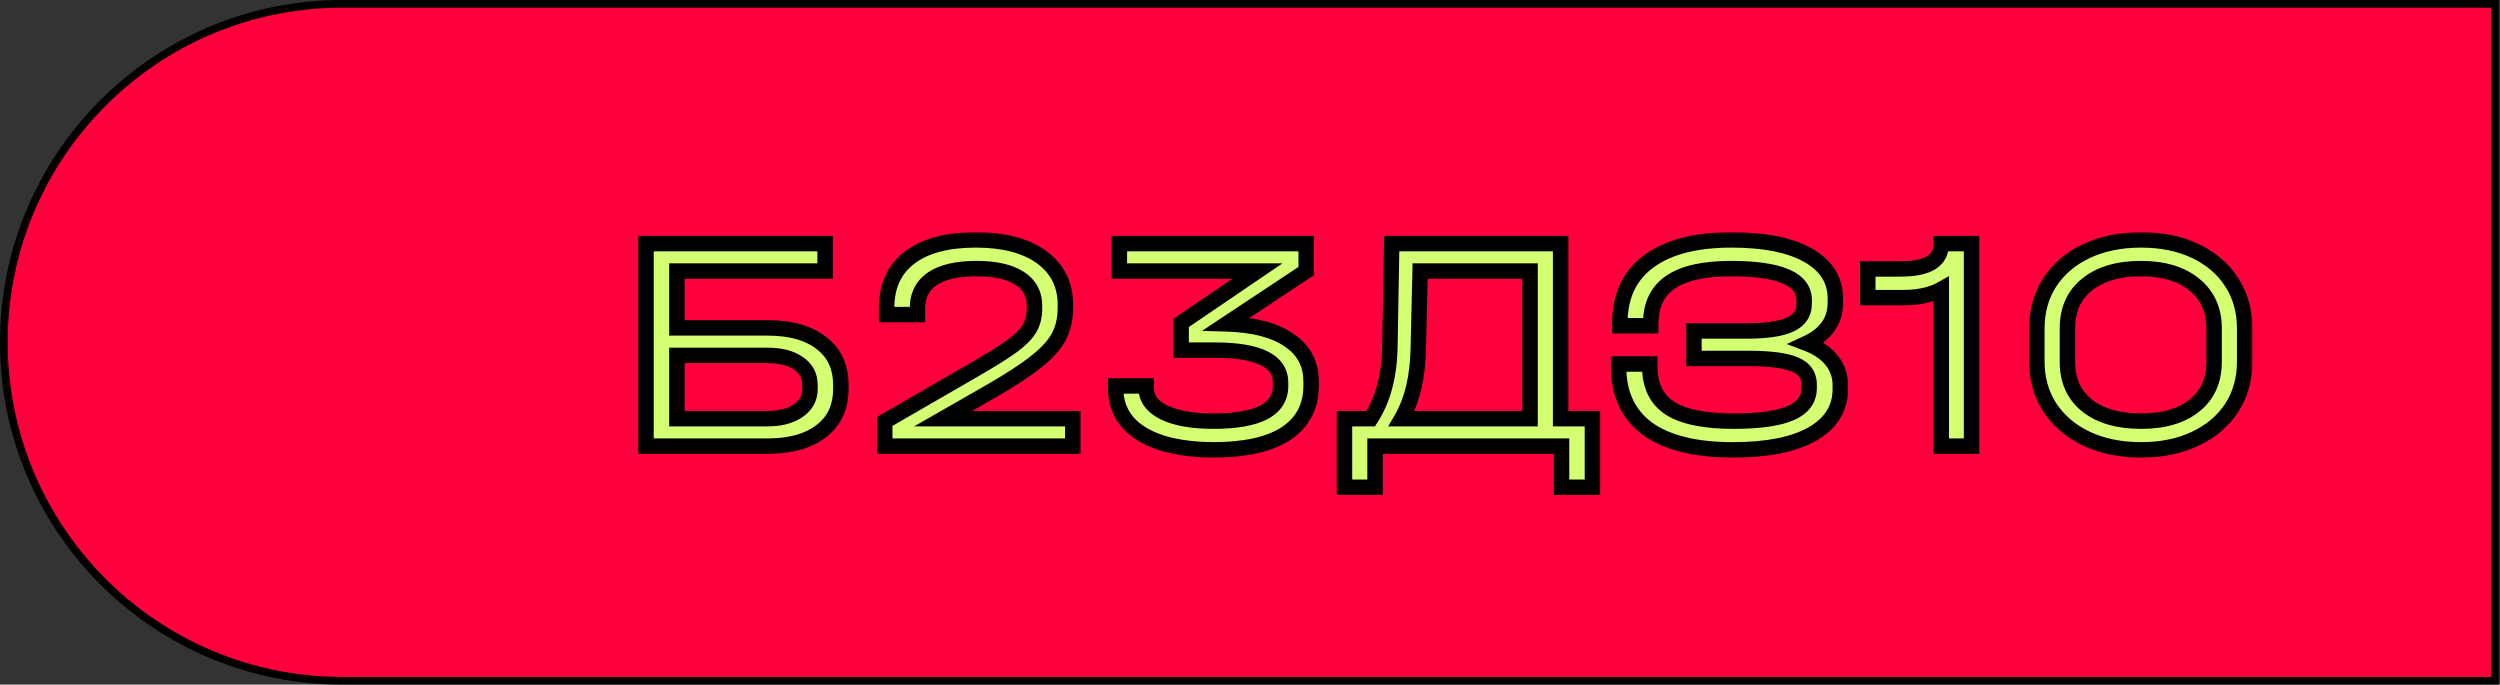 <svg width="325" height="89" viewBox="0 0 325 89" fill="none" xmlns="http://www.w3.org/2000/svg">
<rect x="0" y="0" width="325" height="89" fill="#333333" stroke="none"/>
<path d="M44.5 88.5H324.339V0.5H44.5C20.2 0.5 0.5 20.2 0.5 44.5C0.5 68.8 20.2 88.5 44.5 88.5Z" fill="#FF003D" stroke="black"/>
<mask id="path-2-outside-1_115_6" maskUnits="userSpaceOnUse" x="82" y="30" width="211" height="35" fill="black">
<rect fill="white" x="82" y="30" width="211" height="35"/>
<path d="M107.262 31.668V35.24H87.995V42.626H99.756C102.78 42.626 105.122 43.282 106.781 44.593C108.467 45.877 109.31 47.697 109.31 50.052V50.574C109.31 52.902 108.467 54.722 106.781 56.033C105.095 57.344 102.753 58 99.756 58H83.981V31.668H107.262ZM99.716 54.428C101.429 54.428 102.78 54.08 103.77 53.384C104.787 52.688 105.296 51.751 105.296 50.574V50.052C105.296 48.848 104.8 47.911 103.81 47.242C102.82 46.547 101.455 46.199 99.716 46.199H87.995V54.428H99.716ZM139.462 54.428V58H115.016V54.789L126.617 48.085C128.891 46.774 130.577 45.717 131.674 44.914C132.772 44.084 133.507 43.322 133.882 42.626C134.284 41.93 134.484 41.101 134.484 40.137V39.736C134.484 38.184 133.829 36.993 132.517 36.163C131.233 35.334 129.373 34.919 126.938 34.919C124.422 34.919 122.509 35.361 121.198 36.244C119.913 37.127 119.271 38.411 119.271 40.097V40.9H115.257V40.057C115.257 37.194 116.26 34.999 118.267 33.474C120.274 31.949 123.138 31.186 126.857 31.186C130.497 31.186 133.347 31.935 135.407 33.434C137.468 34.932 138.498 36.993 138.498 39.615V40.017C138.498 41.435 138.217 42.68 137.655 43.75C137.093 44.82 136.117 45.904 134.725 47.001C133.36 48.099 131.353 49.41 128.704 50.935L122.603 54.428H139.462ZM159.447 42.104C163.006 42.211 165.723 42.92 167.596 44.232C169.496 45.516 170.446 47.309 170.446 49.611V50.132C170.446 52.835 169.362 54.909 167.194 56.354C165.027 57.773 161.869 58.482 157.721 58.482C153.68 58.455 150.549 57.746 148.328 56.354C146.134 54.963 145.037 52.996 145.037 50.453V50.172H149.011V50.453C149.011 51.791 149.787 52.849 151.339 53.625C152.891 54.374 155.032 54.749 157.761 54.749C160.625 54.749 162.792 54.374 164.264 53.625C165.736 52.849 166.472 51.711 166.472 50.213V49.731C166.472 46.921 163.608 45.516 157.882 45.516H153.546V41.984L163.461 35.24H145.518V31.668H169.804V35.24L159.447 42.104ZM207.016 54.428V63.339H203.002V58H178.756V63.339H174.783V54.428H178.195C179.773 51.992 180.603 48.928 180.683 45.235L180.924 31.668H202.881V54.428H207.016ZM184.376 45.356C184.296 49.049 183.573 52.072 182.209 54.428H198.907V35.24H184.617L184.376 45.356ZM234.864 44.633C236.283 45.168 237.366 45.904 238.116 46.841C238.865 47.778 239.24 48.861 239.24 50.092V50.574C239.24 53.089 238.022 55.043 235.587 56.434C233.178 57.799 229.74 58.482 225.271 58.482C220.427 58.482 216.734 57.572 214.192 55.752C211.676 53.906 210.419 51.216 210.419 47.684V47.322H214.473V47.684C214.473 50.119 215.343 51.912 217.082 53.063C218.848 54.187 221.604 54.749 225.351 54.749C228.696 54.749 231.171 54.401 232.777 53.705C234.383 53.009 235.185 51.925 235.185 50.453V50.012C235.185 48.781 234.583 47.911 233.379 47.403C232.175 46.868 230.128 46.6 227.238 46.6H220.213V43.027H226.957C229.633 43.027 231.559 42.746 232.737 42.184C233.941 41.623 234.543 40.713 234.543 39.455V39.013C234.543 36.284 231.372 34.919 225.03 34.919C221.497 34.919 218.875 35.508 217.162 36.685C215.45 37.863 214.593 39.642 214.593 42.024V42.345H210.579V42.024C210.579 38.518 211.823 35.842 214.312 33.996C216.828 32.123 220.427 31.186 225.11 31.186C229.392 31.186 232.71 31.855 235.065 33.193C237.42 34.531 238.597 36.404 238.597 38.813V39.334C238.597 41.716 237.353 43.482 234.864 44.633ZM256.3 58H252.366V37.608C251.082 38.331 249.409 38.692 247.348 38.692H242.813V34.959H247.027C248.847 34.959 250.185 34.691 251.041 34.156C251.925 33.621 252.366 32.791 252.366 31.668H256.3V58ZM278.36 58.482C275.683 58.482 273.315 58 271.255 57.037C269.221 56.073 267.629 54.722 266.478 52.982C265.354 51.243 264.792 49.249 264.792 47.001V42.706C264.792 40.432 265.354 38.425 266.478 36.685C267.629 34.946 269.221 33.594 271.255 32.631C273.315 31.668 275.683 31.186 278.36 31.186C281.009 31.186 283.35 31.668 285.384 32.631C287.418 33.594 288.997 34.946 290.121 36.685C291.245 38.425 291.807 40.432 291.807 42.706V47.001C291.807 49.276 291.245 51.283 290.121 53.023C288.997 54.735 287.418 56.073 285.384 57.037C283.35 58 281.009 58.482 278.36 58.482ZM278.36 54.749C281.303 54.749 283.618 54.066 285.304 52.701C286.99 51.337 287.833 49.45 287.833 47.041V42.666C287.833 40.285 286.976 38.398 285.264 37.006C283.578 35.615 281.263 34.919 278.319 34.919C275.349 34.919 273.007 35.615 271.295 37.006C269.609 38.371 268.766 40.258 268.766 42.666V47.041C268.766 49.45 269.609 51.337 271.295 52.701C273.007 54.066 275.362 54.749 278.36 54.749Z"/>
</mask>
<path d="M107.262 31.668V35.24H87.995V42.626H99.756C102.78 42.626 105.122 43.282 106.781 44.593C108.467 45.877 109.31 47.697 109.31 50.052V50.574C109.31 52.902 108.467 54.722 106.781 56.033C105.095 57.344 102.753 58 99.756 58H83.981V31.668H107.262ZM99.716 54.428C101.429 54.428 102.78 54.08 103.77 53.384C104.787 52.688 105.296 51.751 105.296 50.574V50.052C105.296 48.848 104.8 47.911 103.81 47.242C102.82 46.547 101.455 46.199 99.716 46.199H87.995V54.428H99.716ZM139.462 54.428V58H115.016V54.789L126.617 48.085C128.891 46.774 130.577 45.717 131.674 44.914C132.772 44.084 133.507 43.322 133.882 42.626C134.284 41.93 134.484 41.101 134.484 40.137V39.736C134.484 38.184 133.829 36.993 132.517 36.163C131.233 35.334 129.373 34.919 126.938 34.919C124.422 34.919 122.509 35.361 121.198 36.244C119.913 37.127 119.271 38.411 119.271 40.097V40.9H115.257V40.057C115.257 37.194 116.26 34.999 118.267 33.474C120.274 31.949 123.138 31.186 126.857 31.186C130.497 31.186 133.347 31.935 135.407 33.434C137.468 34.932 138.498 36.993 138.498 39.615V40.017C138.498 41.435 138.217 42.68 137.655 43.75C137.093 44.82 136.117 45.904 134.725 47.001C133.36 48.099 131.353 49.41 128.704 50.935L122.603 54.428H139.462ZM159.447 42.104C163.006 42.211 165.723 42.92 167.596 44.232C169.496 45.516 170.446 47.309 170.446 49.611V50.132C170.446 52.835 169.362 54.909 167.194 56.354C165.027 57.773 161.869 58.482 157.721 58.482C153.68 58.455 150.549 57.746 148.328 56.354C146.134 54.963 145.037 52.996 145.037 50.453V50.172H149.011V50.453C149.011 51.791 149.787 52.849 151.339 53.625C152.891 54.374 155.032 54.749 157.761 54.749C160.625 54.749 162.792 54.374 164.264 53.625C165.736 52.849 166.472 51.711 166.472 50.213V49.731C166.472 46.921 163.608 45.516 157.882 45.516H153.546V41.984L163.461 35.24H145.518V31.668H169.804V35.24L159.447 42.104ZM207.016 54.428V63.339H203.002V58H178.756V63.339H174.783V54.428H178.195C179.773 51.992 180.603 48.928 180.683 45.235L180.924 31.668H202.881V54.428H207.016ZM184.376 45.356C184.296 49.049 183.573 52.072 182.209 54.428H198.907V35.24H184.617L184.376 45.356ZM234.864 44.633C236.283 45.168 237.366 45.904 238.116 46.841C238.865 47.778 239.24 48.861 239.24 50.092V50.574C239.24 53.089 238.022 55.043 235.587 56.434C233.178 57.799 229.74 58.482 225.271 58.482C220.427 58.482 216.734 57.572 214.192 55.752C211.676 53.906 210.419 51.216 210.419 47.684V47.322H214.473V47.684C214.473 50.119 215.343 51.912 217.082 53.063C218.848 54.187 221.604 54.749 225.351 54.749C228.696 54.749 231.171 54.401 232.777 53.705C234.383 53.009 235.185 51.925 235.185 50.453V50.012C235.185 48.781 234.583 47.911 233.379 47.403C232.175 46.868 230.128 46.6 227.238 46.6H220.213V43.027H226.957C229.633 43.027 231.559 42.746 232.737 42.184C233.941 41.623 234.543 40.713 234.543 39.455V39.013C234.543 36.284 231.372 34.919 225.03 34.919C221.497 34.919 218.875 35.508 217.162 36.685C215.45 37.863 214.593 39.642 214.593 42.024V42.345H210.579V42.024C210.579 38.518 211.823 35.842 214.312 33.996C216.828 32.123 220.427 31.186 225.11 31.186C229.392 31.186 232.71 31.855 235.065 33.193C237.42 34.531 238.597 36.404 238.597 38.813V39.334C238.597 41.716 237.353 43.482 234.864 44.633ZM256.3 58H252.366V37.608C251.082 38.331 249.409 38.692 247.348 38.692H242.813V34.959H247.027C248.847 34.959 250.185 34.691 251.041 34.156C251.925 33.621 252.366 32.791 252.366 31.668H256.3V58ZM278.36 58.482C275.683 58.482 273.315 58 271.255 57.037C269.221 56.073 267.629 54.722 266.478 52.982C265.354 51.243 264.792 49.249 264.792 47.001V42.706C264.792 40.432 265.354 38.425 266.478 36.685C267.629 34.946 269.221 33.594 271.255 32.631C273.315 31.668 275.683 31.186 278.36 31.186C281.009 31.186 283.35 31.668 285.384 32.631C287.418 33.594 288.997 34.946 290.121 36.685C291.245 38.425 291.807 40.432 291.807 42.706V47.001C291.807 49.276 291.245 51.283 290.121 53.023C288.997 54.735 287.418 56.073 285.384 57.037C283.35 58 281.009 58.482 278.36 58.482ZM278.36 54.749C281.303 54.749 283.618 54.066 285.304 52.701C286.99 51.337 287.833 49.45 287.833 47.041V42.666C287.833 40.285 286.976 38.398 285.264 37.006C283.578 35.615 281.263 34.919 278.319 34.919C275.349 34.919 273.007 35.615 271.295 37.006C269.609 38.371 268.766 40.258 268.766 42.666V47.041C268.766 49.45 269.609 51.337 271.295 52.701C273.007 54.066 275.362 54.749 278.36 54.749Z" fill="#D4FF73"/>
<path d="M107.262 31.668H108.266V30.664H107.262V31.668ZM107.262 35.24V36.244H108.266V35.24H107.262ZM87.995 35.24V34.237H86.991V35.24H87.995ZM87.995 42.626H86.991V43.63H87.995V42.626ZM106.781 44.593L106.159 45.38L106.166 45.386L106.173 45.391L106.781 44.593ZM83.981 58H82.977V59.004H83.981V58ZM83.981 31.668V30.664H82.977V31.668H83.981ZM103.77 53.384L103.203 52.556L103.193 52.563L103.77 53.384ZM103.81 47.242L103.233 48.063L103.241 48.069L103.249 48.074L103.81 47.242ZM87.995 46.199V45.195H86.991V46.199H87.995ZM87.995 54.428H86.991V55.431H87.995V54.428ZM106.259 31.668V35.24H108.266V31.668H106.259ZM107.262 34.237H87.995V36.244H107.262V34.237ZM86.991 35.24V42.626H88.998V35.24H86.991ZM87.995 43.63H99.756V41.623H87.995V43.63ZM99.756 43.63C102.649 43.63 104.739 44.258 106.159 45.38L107.403 43.806C105.504 42.305 102.911 41.623 99.756 41.623V43.63ZM106.173 45.391C107.579 46.463 108.306 47.97 108.306 50.052H110.313C110.313 47.424 109.354 45.292 107.389 43.795L106.173 45.391ZM108.306 50.052V50.574H110.313V50.052H108.306ZM108.306 50.574C108.306 52.624 107.582 54.139 106.165 55.241L107.397 56.825C109.351 55.305 110.313 53.18 110.313 50.574H108.306ZM106.165 55.241C104.714 56.37 102.618 56.996 99.756 56.996V59.004C102.888 59.004 105.476 58.319 107.397 56.825L106.165 55.241ZM99.756 56.996H83.981V59.004H99.756V56.996ZM84.984 58V31.668H82.977V58H84.984ZM83.981 32.671H107.262V30.664H83.981V32.671ZM99.716 55.431C101.552 55.431 103.131 55.059 104.347 54.205L103.193 52.563C102.429 53.1 101.305 53.424 99.716 53.424V55.431ZM104.337 54.212C105.612 53.34 106.299 52.101 106.299 50.574H104.292C104.292 51.402 103.962 52.036 103.204 52.556L104.337 54.212ZM106.299 50.574V50.052H104.292V50.574H106.299ZM106.299 50.052C106.299 48.518 105.641 47.268 104.372 46.411L103.249 48.074C103.96 48.554 104.292 49.178 104.292 50.052H106.299ZM104.387 46.421C103.169 45.565 101.575 45.195 99.716 45.195V47.202C101.336 47.202 102.471 47.528 103.233 48.063L104.387 46.421ZM99.716 45.195H87.995V47.202H99.716V45.195ZM86.991 46.199V54.428H88.998V46.199H86.991ZM87.995 55.431H99.716V53.424H87.995V55.431ZM139.462 54.428H140.465V53.424H139.462V54.428ZM139.462 58V59.004H140.465V58H139.462ZM115.016 58H114.012V59.004H115.016V58ZM115.016 54.789L114.514 53.92L114.012 54.21V54.789H115.016ZM126.617 48.085L126.115 47.216L126.115 47.216L126.617 48.085ZM131.674 44.914L132.267 45.724L132.273 45.719L132.28 45.715L131.674 44.914ZM133.882 42.626L133.013 42.125L133.006 42.137L132.999 42.15L133.882 42.626ZM132.517 36.163L131.973 37.006L131.981 37.011L132.517 36.163ZM121.198 36.244L120.637 35.411L120.629 35.417L121.198 36.244ZM119.271 40.9V41.904H120.274V40.9H119.271ZM115.257 40.9H114.253V41.904H115.257V40.9ZM118.267 33.474L118.875 34.273V34.273L118.267 33.474ZM135.407 33.434L134.817 34.245L135.407 33.434ZM137.655 43.75L138.544 44.217V44.217L137.655 43.75ZM134.725 47.001L134.104 46.213L134.096 46.219L134.725 47.001ZM128.704 50.935L129.202 51.806L129.205 51.805L128.704 50.935ZM122.603 54.428L122.104 53.556L118.829 55.431H122.603V54.428ZM138.458 54.428V58H140.465V54.428H138.458ZM139.462 56.996H115.016V59.004H139.462V56.996ZM116.019 58V54.789H114.012V58H116.019ZM115.518 55.658L127.119 48.954L126.115 47.216L114.514 53.92L115.518 55.658ZM127.118 48.955C129.401 47.639 131.125 46.56 132.267 45.724L131.082 44.104C130.03 44.874 128.382 45.909 126.115 47.216L127.118 48.955ZM132.28 45.715C133.419 44.853 134.29 43.986 134.766 43.102L132.999 42.15C132.725 42.658 132.124 43.316 131.069 44.114L132.28 45.715ZM134.751 43.127C135.257 42.252 135.488 41.242 135.488 40.137H133.481C133.481 40.96 133.31 41.609 133.013 42.125L134.751 43.127ZM135.488 40.137V39.736H133.481V40.137H135.488ZM135.488 39.736C135.488 37.84 134.656 36.329 133.054 35.315L131.981 37.011C133.001 37.657 133.481 38.528 133.481 39.736H135.488ZM133.062 35.32C131.545 34.341 129.462 33.916 126.938 33.916V35.922C129.284 35.922 130.92 36.327 131.973 37.006L133.062 35.32ZM126.938 33.916C124.331 33.916 122.185 34.368 120.637 35.411L121.758 37.076C122.832 36.353 124.514 35.922 126.938 35.922V33.916ZM120.629 35.417C119.047 36.504 118.267 38.113 118.267 40.097H120.274C120.274 38.71 120.779 37.749 121.766 37.071L120.629 35.417ZM118.267 40.097V40.9H120.274V40.097H118.267ZM119.271 39.897H115.257V41.904H119.271V39.897ZM116.26 40.9V40.057H114.253V40.9H116.26ZM116.26 40.057C116.26 37.459 117.153 35.581 118.875 34.273L117.66 32.675C115.367 34.418 114.253 36.929 114.253 40.057H116.26ZM118.875 34.273C120.641 32.93 123.257 32.189 126.857 32.189V30.182C123.018 30.182 119.907 30.967 117.66 32.675L118.875 34.273ZM126.857 32.189C130.373 32.189 132.988 32.915 134.817 34.245L135.998 32.622C133.706 30.956 130.621 30.182 126.857 30.182V32.189ZM134.817 34.245C136.609 35.549 137.495 37.303 137.495 39.615H139.502C139.502 36.683 138.327 34.316 135.998 32.622L134.817 34.245ZM137.495 39.615V40.017H139.502V39.615H137.495ZM137.495 40.017C137.495 41.301 137.241 42.38 136.767 43.283L138.544 44.217C139.193 42.979 139.502 41.57 139.502 40.017H137.495ZM136.767 43.283C136.294 44.185 135.432 45.166 134.104 46.213L135.346 47.789C136.801 46.642 137.893 45.456 138.544 44.217L136.767 43.283ZM134.096 46.219C132.791 47.269 130.835 48.55 128.203 50.066L129.205 51.805C131.871 50.27 133.93 48.928 135.354 47.783L134.096 46.219ZM128.205 50.064L122.104 53.556L123.101 55.298L129.202 51.806L128.205 50.064ZM122.603 55.431H139.462V53.424H122.603V55.431ZM159.447 42.104L158.893 41.268L156.261 43.012L159.417 43.107L159.447 42.104ZM167.596 44.232L167.02 45.054L167.027 45.059L167.034 45.063L167.596 44.232ZM167.194 56.354L167.744 57.194L167.751 57.189L167.194 56.354ZM157.721 58.482L157.714 59.485H157.721V58.482ZM148.328 56.354L147.791 57.202L147.795 57.205L148.328 56.354ZM145.037 50.172V49.169H144.033V50.172H145.037ZM149.011 50.172H150.014V49.169H149.011V50.172ZM151.339 53.625L150.89 54.522L150.902 54.528L151.339 53.625ZM164.264 53.625L164.719 54.519L164.726 54.516L164.732 54.512L164.264 53.625ZM153.546 45.516H152.543V46.52H153.546V45.516ZM153.546 41.984L152.982 41.154L152.543 41.453V41.984H153.546ZM163.461 35.24L164.026 36.07L166.721 34.237H163.461V35.24ZM145.518 35.24H144.515V36.244H145.518V35.24ZM145.518 31.668V30.664H144.515V31.668H145.518ZM169.804 31.668H170.807V30.664H169.804V31.668ZM169.804 35.24L170.358 36.077L170.807 35.779V35.24H169.804ZM159.417 43.107C162.881 43.212 165.374 43.901 167.02 45.054L168.171 43.41C166.072 41.94 163.131 41.211 159.477 41.101L159.417 43.107ZM167.034 45.063C168.657 46.16 169.442 47.641 169.442 49.611H171.449C171.449 46.977 170.335 44.872 168.158 43.4L167.034 45.063ZM169.442 49.611V50.132H171.449V49.611H169.442ZM169.442 50.132C169.442 52.515 168.514 54.269 166.638 55.519L167.751 57.189C170.21 55.55 171.449 53.156 171.449 50.132H169.442ZM166.645 55.514C164.712 56.779 161.781 57.478 157.721 57.478V59.485C161.957 59.485 165.342 58.766 167.744 57.194L166.645 55.514ZM157.728 57.478C153.78 57.452 150.861 56.757 148.861 55.504L147.795 57.205C150.238 58.735 153.58 59.458 157.714 59.485L157.728 57.478ZM148.866 55.507C146.954 54.294 146.04 52.643 146.04 50.453H144.033C144.033 53.349 145.314 55.631 147.791 57.202L148.866 55.507ZM146.04 50.453V50.172H144.033V50.453H146.04ZM145.037 51.176H149.011V49.169H145.037V51.176ZM148.007 50.172V50.453H150.014V50.172H148.007ZM148.007 50.453C148.007 52.289 149.117 53.636 150.89 54.522L151.787 52.727C150.456 52.061 150.014 51.294 150.014 50.453H148.007ZM150.902 54.528C152.647 55.371 154.959 55.752 157.761 55.752V53.745C155.104 53.745 153.134 53.377 151.775 52.721L150.902 54.528ZM157.761 55.752C160.683 55.752 163.038 55.375 164.719 54.519L163.809 52.73C162.546 53.373 160.567 53.745 157.761 53.745V55.752ZM164.732 54.512C165.586 54.062 166.282 53.477 166.762 52.735C167.246 51.987 167.475 51.134 167.475 50.213H165.468C165.468 50.79 165.329 51.255 165.077 51.644C164.822 52.039 164.414 52.411 163.796 52.737L164.732 54.512ZM167.475 50.213V49.731H165.468V50.213H167.475ZM167.475 49.731C167.475 48.849 167.248 48.033 166.765 47.323C166.287 46.62 165.6 46.078 164.766 45.669C163.127 44.865 160.795 44.513 157.882 44.513V46.52C160.695 46.52 162.658 46.87 163.882 47.471C164.481 47.764 164.867 48.1 165.105 48.451C165.338 48.794 165.468 49.208 165.468 49.731H167.475ZM157.882 44.513H153.546V46.52H157.882V44.513ZM154.55 45.516V41.984H152.543V45.516H154.55ZM154.111 42.814L164.026 36.07L162.897 34.41L152.982 41.154L154.111 42.814ZM163.461 34.237H145.518V36.244H163.461V34.237ZM146.522 35.24V31.668H144.515V35.24H146.522ZM145.518 32.671H169.804V30.664H145.518V32.671ZM168.8 31.668V35.24H170.807V31.668H168.8ZM169.249 34.404L158.893 41.268L160.002 42.941L170.358 36.077L169.249 34.404ZM207.016 54.428H208.019V53.424H207.016V54.428ZM207.016 63.339V64.342H208.019V63.339H207.016ZM203.002 63.339H201.998V64.342H203.002V63.339ZM203.002 58H204.005V56.996H203.002V58ZM178.757 58V56.996H177.753V58H178.757ZM178.757 63.339V64.342H179.76V63.339H178.757ZM174.783 63.339H173.779V64.342H174.783V63.339ZM174.783 54.428V53.424H173.779V54.428H174.783ZM178.195 54.428V55.431H178.74L179.037 54.973L178.195 54.428ZM180.683 45.235L181.687 45.257L181.687 45.253L180.683 45.235ZM180.924 31.668V30.664H179.938L179.921 31.65L180.924 31.668ZM202.881 31.668H203.885V30.664H202.881V31.668ZM202.881 54.428H201.878V55.431H202.881V54.428ZM184.376 45.356L183.373 45.332L183.373 45.334L184.376 45.356ZM182.209 54.428L181.34 53.924L180.467 55.431H182.209V54.428ZM198.907 54.428V55.431H199.911V54.428H198.907ZM198.907 35.24H199.911V34.237H198.907V35.24ZM184.617 35.24V34.237H183.637L183.614 35.216L184.617 35.24ZM206.012 54.428V63.339H208.019V54.428H206.012ZM207.016 62.335H203.002V64.342H207.016V62.335ZM204.005 63.339V58H201.998V63.339H204.005ZM203.002 56.996H178.757V59.004H203.002V56.996ZM177.753 58V63.339H179.76V58H177.753ZM178.757 62.335H174.783V64.342H178.757V62.335ZM175.786 63.339V54.428H173.779V63.339H175.786ZM174.783 55.431H178.195V53.424H174.783V55.431ZM179.037 54.973C180.741 52.344 181.603 49.086 181.687 45.257L179.68 45.213C179.603 48.77 178.806 51.64 177.352 53.882L179.037 54.973ZM181.687 45.253L181.927 31.685L179.921 31.65L179.68 45.217L181.687 45.253ZM180.924 32.671H202.881V30.664H180.924V32.671ZM201.878 31.668V54.428H203.885V31.668H201.878ZM202.881 55.431H207.016V53.424H202.881V55.431ZM183.373 45.334C183.295 48.915 182.595 51.759 181.34 53.924L183.077 54.931C184.551 52.386 185.297 49.182 185.38 45.377L183.373 45.334ZM182.209 55.431H198.907V53.424H182.209V55.431ZM199.911 54.428V35.24H197.904V54.428H199.911ZM198.907 34.237H184.617V36.244H198.907V34.237ZM183.614 35.216L183.373 45.332L185.379 45.38L185.62 35.264L183.614 35.216ZM234.864 44.633L234.443 43.722L232.27 44.727L234.51 45.572L234.864 44.633ZM238.116 46.841L238.899 46.214L238.116 46.841ZM235.587 56.434L236.082 57.308L236.085 57.306L235.587 56.434ZM214.192 55.752L213.598 56.561L213.608 56.568L214.192 55.752ZM210.419 47.322V46.319H209.415V47.322H210.419ZM214.473 47.322H215.476V46.319H214.473V47.322ZM217.082 53.063L216.528 53.9L216.536 53.904L216.543 53.909L217.082 53.063ZM232.777 53.705L232.378 52.784L232.777 53.705ZM233.379 47.403L232.972 48.32L232.98 48.324L232.989 48.327L233.379 47.403ZM220.213 46.6H219.209V47.603H220.213V46.6ZM220.213 43.027V42.024H219.209V43.027H220.213ZM232.737 42.184L232.312 41.275L232.305 41.279L232.737 42.184ZM217.162 36.685L217.731 37.512L217.162 36.685ZM214.593 42.345V43.349H215.597V42.345H214.593ZM210.579 42.345H209.576V43.349H210.579V42.345ZM214.312 33.996L214.91 34.802L214.912 34.801L214.312 33.996ZM234.51 45.572C235.804 46.06 236.721 46.704 237.332 47.468L238.899 46.214C238.012 45.104 236.762 44.276 235.219 43.694L234.51 45.572ZM237.332 47.468C237.935 48.221 238.236 49.083 238.236 50.092H240.243C240.243 48.64 239.795 47.334 238.899 46.214L237.332 47.468ZM238.236 50.092V50.574H240.243V50.092H238.236ZM238.236 50.574C238.236 52.682 237.255 54.325 235.089 55.563L236.085 57.306C238.789 55.76 240.243 53.497 240.243 50.574H238.236ZM235.092 55.561C232.9 56.803 229.662 57.478 225.271 57.478V59.485C229.818 59.485 233.457 58.795 236.082 57.308L235.092 55.561ZM225.271 57.478C220.529 57.478 217.077 56.584 214.776 54.936L213.608 56.568C216.391 58.56 220.325 59.485 225.271 59.485V57.478ZM214.786 54.943C212.564 53.313 211.422 50.945 211.422 47.684H209.415C209.415 51.487 210.788 54.499 213.598 56.561L214.786 54.943ZM211.422 47.684V47.322H209.415V47.684H211.422ZM210.419 48.326H214.473V46.319H210.419V48.326ZM213.469 47.322V47.684H215.476V47.322H213.469ZM213.469 47.684C213.469 50.39 214.457 52.53 216.528 53.9L217.636 52.226C216.228 51.294 215.476 49.848 215.476 47.684H213.469ZM216.543 53.909C218.553 55.188 221.544 55.752 225.351 55.752V53.745C221.665 53.745 219.143 53.185 217.621 52.216L216.543 53.909ZM225.351 55.752C228.731 55.752 231.376 55.406 233.176 54.626L232.378 52.784C230.967 53.396 228.661 53.745 225.351 53.745V55.752ZM233.176 54.626C234.094 54.228 234.857 53.687 235.39 52.968C235.931 52.237 236.189 51.384 236.189 50.453H234.182C234.182 50.995 234.039 51.42 233.777 51.773C233.507 52.137 233.066 52.486 232.378 52.784L233.176 54.626ZM236.189 50.453V50.012H234.182V50.453H236.189ZM236.189 50.012C236.189 49.227 235.994 48.494 235.559 47.865C235.126 47.24 234.506 46.789 233.769 46.478L232.989 48.327C233.457 48.525 233.739 48.763 233.909 49.008C234.076 49.248 234.182 49.566 234.182 50.012H236.189ZM233.787 46.486C232.374 45.858 230.14 45.596 227.238 45.596V47.603C230.116 47.603 231.976 47.877 232.972 48.32L233.787 46.486ZM227.238 45.596H220.213V47.603H227.238V45.596ZM221.216 46.6V43.027H219.209V46.6H221.216ZM220.213 44.031H226.957V42.024H220.213V44.031ZM226.957 44.031C229.657 44.031 231.777 43.755 233.169 43.09L232.305 41.279C231.342 41.738 229.608 42.024 226.957 42.024V44.031ZM233.161 43.094C233.894 42.752 234.505 42.274 234.929 41.634C235.354 40.991 235.547 40.25 235.547 39.455H233.54C233.54 39.918 233.431 40.26 233.255 40.527C233.076 40.797 232.784 41.055 232.313 41.275L233.161 43.094ZM235.547 39.455V39.013H233.54V39.455H235.547ZM235.547 39.013C235.547 38.121 235.282 37.305 234.742 36.608C234.213 35.924 233.46 35.408 232.562 35.021C230.786 34.257 228.242 33.916 225.03 33.916V35.922C228.16 35.922 230.373 36.264 231.768 36.864C232.455 37.16 232.892 37.496 233.155 37.837C233.408 38.163 233.54 38.541 233.54 39.013H235.547ZM225.03 33.916C221.421 33.916 218.554 34.51 216.594 35.858L217.731 37.512C219.196 36.505 221.574 35.922 225.03 35.922V33.916ZM216.594 35.858C214.566 37.252 213.59 39.368 213.59 42.024H215.597C215.597 39.917 216.333 38.473 217.731 37.512L216.594 35.858ZM213.59 42.024V42.345H215.597V42.024H213.59ZM214.593 41.342H210.579V43.349H214.593V41.342ZM211.583 42.345V42.024H209.576V42.345H211.583ZM211.583 42.024C211.583 38.788 212.713 36.432 214.91 34.802L213.714 33.19C210.934 35.252 209.576 38.248 209.576 42.024H211.583ZM214.912 34.801C217.187 33.106 220.542 32.189 225.11 32.189V30.182C220.312 30.182 216.468 31.139 213.713 33.191L214.912 34.801ZM225.11 32.189C229.309 32.189 232.429 32.849 234.569 34.066L235.561 32.32C232.991 30.86 229.474 30.182 225.11 30.182V32.189ZM234.569 34.066C236.658 35.252 237.594 36.816 237.594 38.813H239.601C239.601 35.992 238.182 33.81 235.561 32.32L234.569 34.066ZM237.594 38.813V39.334H239.601V38.813H237.594ZM237.594 39.334C237.594 40.341 237.335 41.171 236.844 41.867C236.347 42.573 235.57 43.201 234.443 43.722L235.286 45.544C236.648 44.914 237.737 44.084 238.485 43.023C239.238 41.954 239.601 40.71 239.601 39.334H237.594ZM256.3 58V59.004H257.303V58H256.3ZM252.366 58H251.363V59.004H252.366V58ZM252.366 37.608H253.37V35.893L251.874 36.734L252.366 37.608ZM242.813 38.692H241.809V39.696H242.813V38.692ZM242.813 34.959V33.956H241.809V34.959H242.813ZM251.041 34.156L250.521 33.298L250.51 33.305L251.041 34.156ZM252.366 31.668V30.664H251.363V31.668H252.366ZM256.3 31.668H257.303V30.664H256.3V31.668ZM256.3 56.996H252.366V59.004H256.3V56.996ZM253.37 58V37.608H251.363V58H253.37ZM251.874 36.734C250.788 37.345 249.302 37.689 247.348 37.689V39.696C249.516 39.696 251.375 39.317 252.858 38.483L251.874 36.734ZM247.348 37.689H242.813V39.696H247.348V37.689ZM243.816 38.692V34.959H241.809V38.692H243.816ZM242.813 35.963H247.027V33.956H242.813V35.963ZM247.027 35.963C248.905 35.963 250.475 35.694 251.573 35.007L250.51 33.305C249.896 33.689 248.789 33.956 247.027 33.956V35.963ZM251.562 35.014C252.775 34.279 253.37 33.105 253.37 31.668H251.363C251.363 32.478 251.074 32.963 250.521 33.298L251.562 35.014ZM252.366 32.671H256.3V30.664H252.366V32.671ZM255.296 31.668V58H257.303V31.668H255.296ZM271.255 57.037L270.825 57.944L270.83 57.946L271.255 57.037ZM266.478 52.982L265.635 53.527L265.641 53.536L266.478 52.982ZM266.478 36.685L265.641 36.132L265.635 36.141L266.478 36.685ZM271.255 32.631L270.83 31.722L270.825 31.724L271.255 32.631ZM285.384 32.631L285.814 31.724L285.384 32.631ZM290.121 36.685L289.278 37.23L289.278 37.23L290.121 36.685ZM290.121 53.023L290.96 53.573L290.964 53.567L290.121 53.023ZM285.384 57.037L285.814 57.944L285.384 57.037ZM285.304 52.701L284.672 51.921L285.304 52.701ZM285.264 37.006L284.625 37.78L284.631 37.785L285.264 37.006ZM271.295 37.006L271.926 37.786L271.928 37.785L271.295 37.006ZM271.295 52.701L270.663 53.481L270.669 53.486L271.295 52.701ZM278.36 57.478C275.805 57.478 273.586 57.019 271.68 56.127L270.83 57.946C273.045 58.981 275.562 59.485 278.36 59.485V57.478ZM271.684 56.13C269.802 55.238 268.356 54.003 267.315 52.429L265.641 53.536C266.901 55.44 268.639 56.908 270.825 57.944L271.684 56.13ZM267.321 52.438C266.311 50.874 265.795 49.073 265.795 47.001H263.788C263.788 49.425 264.397 51.611 265.635 53.527L267.321 52.438ZM265.795 47.001V42.706H263.788V47.001H265.795ZM265.795 42.706C265.795 40.605 266.312 38.791 267.321 37.23L265.635 36.141C264.396 38.058 263.788 40.258 263.788 42.706H265.795ZM267.315 37.239C268.356 35.664 269.802 34.429 271.684 33.538L270.825 31.724C268.639 32.759 266.901 34.227 265.641 36.132L267.315 37.239ZM271.68 33.54C273.586 32.649 275.805 32.189 278.36 32.189V30.182C275.562 30.182 273.045 30.686 270.83 31.722L271.68 33.54ZM278.36 32.189C280.886 32.189 283.077 32.648 284.955 33.538L285.814 31.724C283.624 30.687 281.131 30.182 278.36 30.182V32.189ZM284.955 33.538C286.835 34.428 288.264 35.661 289.278 37.23L290.964 36.141C289.73 34.231 288.001 32.76 285.814 31.724L284.955 33.538ZM289.278 37.23C290.287 38.791 290.803 40.605 290.803 42.706H292.81C292.81 40.258 292.203 38.058 290.964 36.141L289.278 37.23ZM290.803 42.706V47.001H292.81V42.706H290.803ZM290.803 47.001C290.803 49.103 290.287 50.917 289.278 52.478L290.964 53.567C292.203 51.65 292.81 49.45 292.81 47.001H290.803ZM289.282 52.472C288.269 54.016 286.839 55.237 284.955 56.13L285.814 57.944C287.997 56.909 289.725 55.455 290.96 53.573L289.282 52.472ZM284.955 56.13C283.077 57.019 280.886 57.478 278.36 57.478V59.485C281.131 59.485 283.624 58.981 285.814 57.944L284.955 56.13ZM278.36 55.752C281.451 55.752 284.016 55.035 285.935 53.481L284.672 51.921C283.22 53.097 281.155 53.745 278.36 53.745V55.752ZM285.935 53.481C287.885 51.903 288.836 49.715 288.836 47.041H286.829C286.829 49.185 286.095 50.77 284.672 51.921L285.935 53.481ZM288.836 47.041V42.666H286.829V47.041H288.836ZM288.836 42.666C288.836 40.01 287.864 37.826 285.897 36.227L284.631 37.785C286.089 38.969 286.829 40.559 286.829 42.666H288.836ZM285.903 36.232C283.983 34.648 281.415 33.916 278.319 33.916V35.922C281.111 35.922 283.173 36.581 284.625 37.78L285.903 36.232ZM278.319 33.916C275.198 33.916 272.607 34.647 270.662 36.227L271.928 37.785C273.408 36.582 275.5 35.922 278.319 35.922V33.916ZM270.663 36.226C268.714 37.804 267.762 39.993 267.762 42.666H269.769C269.769 40.523 270.504 38.938 271.926 37.786L270.663 36.226ZM267.762 42.666V47.041H269.769V42.666H267.762ZM267.762 47.041C267.762 49.715 268.714 51.903 270.663 53.481L271.926 51.921C270.504 50.77 269.769 49.185 269.769 47.041H267.762ZM270.669 53.486C272.615 55.037 275.218 55.752 278.36 55.752V53.745C275.507 53.745 273.4 53.096 271.92 51.917L270.669 53.486Z" fill="black" mask="url(#path-2-outside-1_115_6)"/>
</svg>
